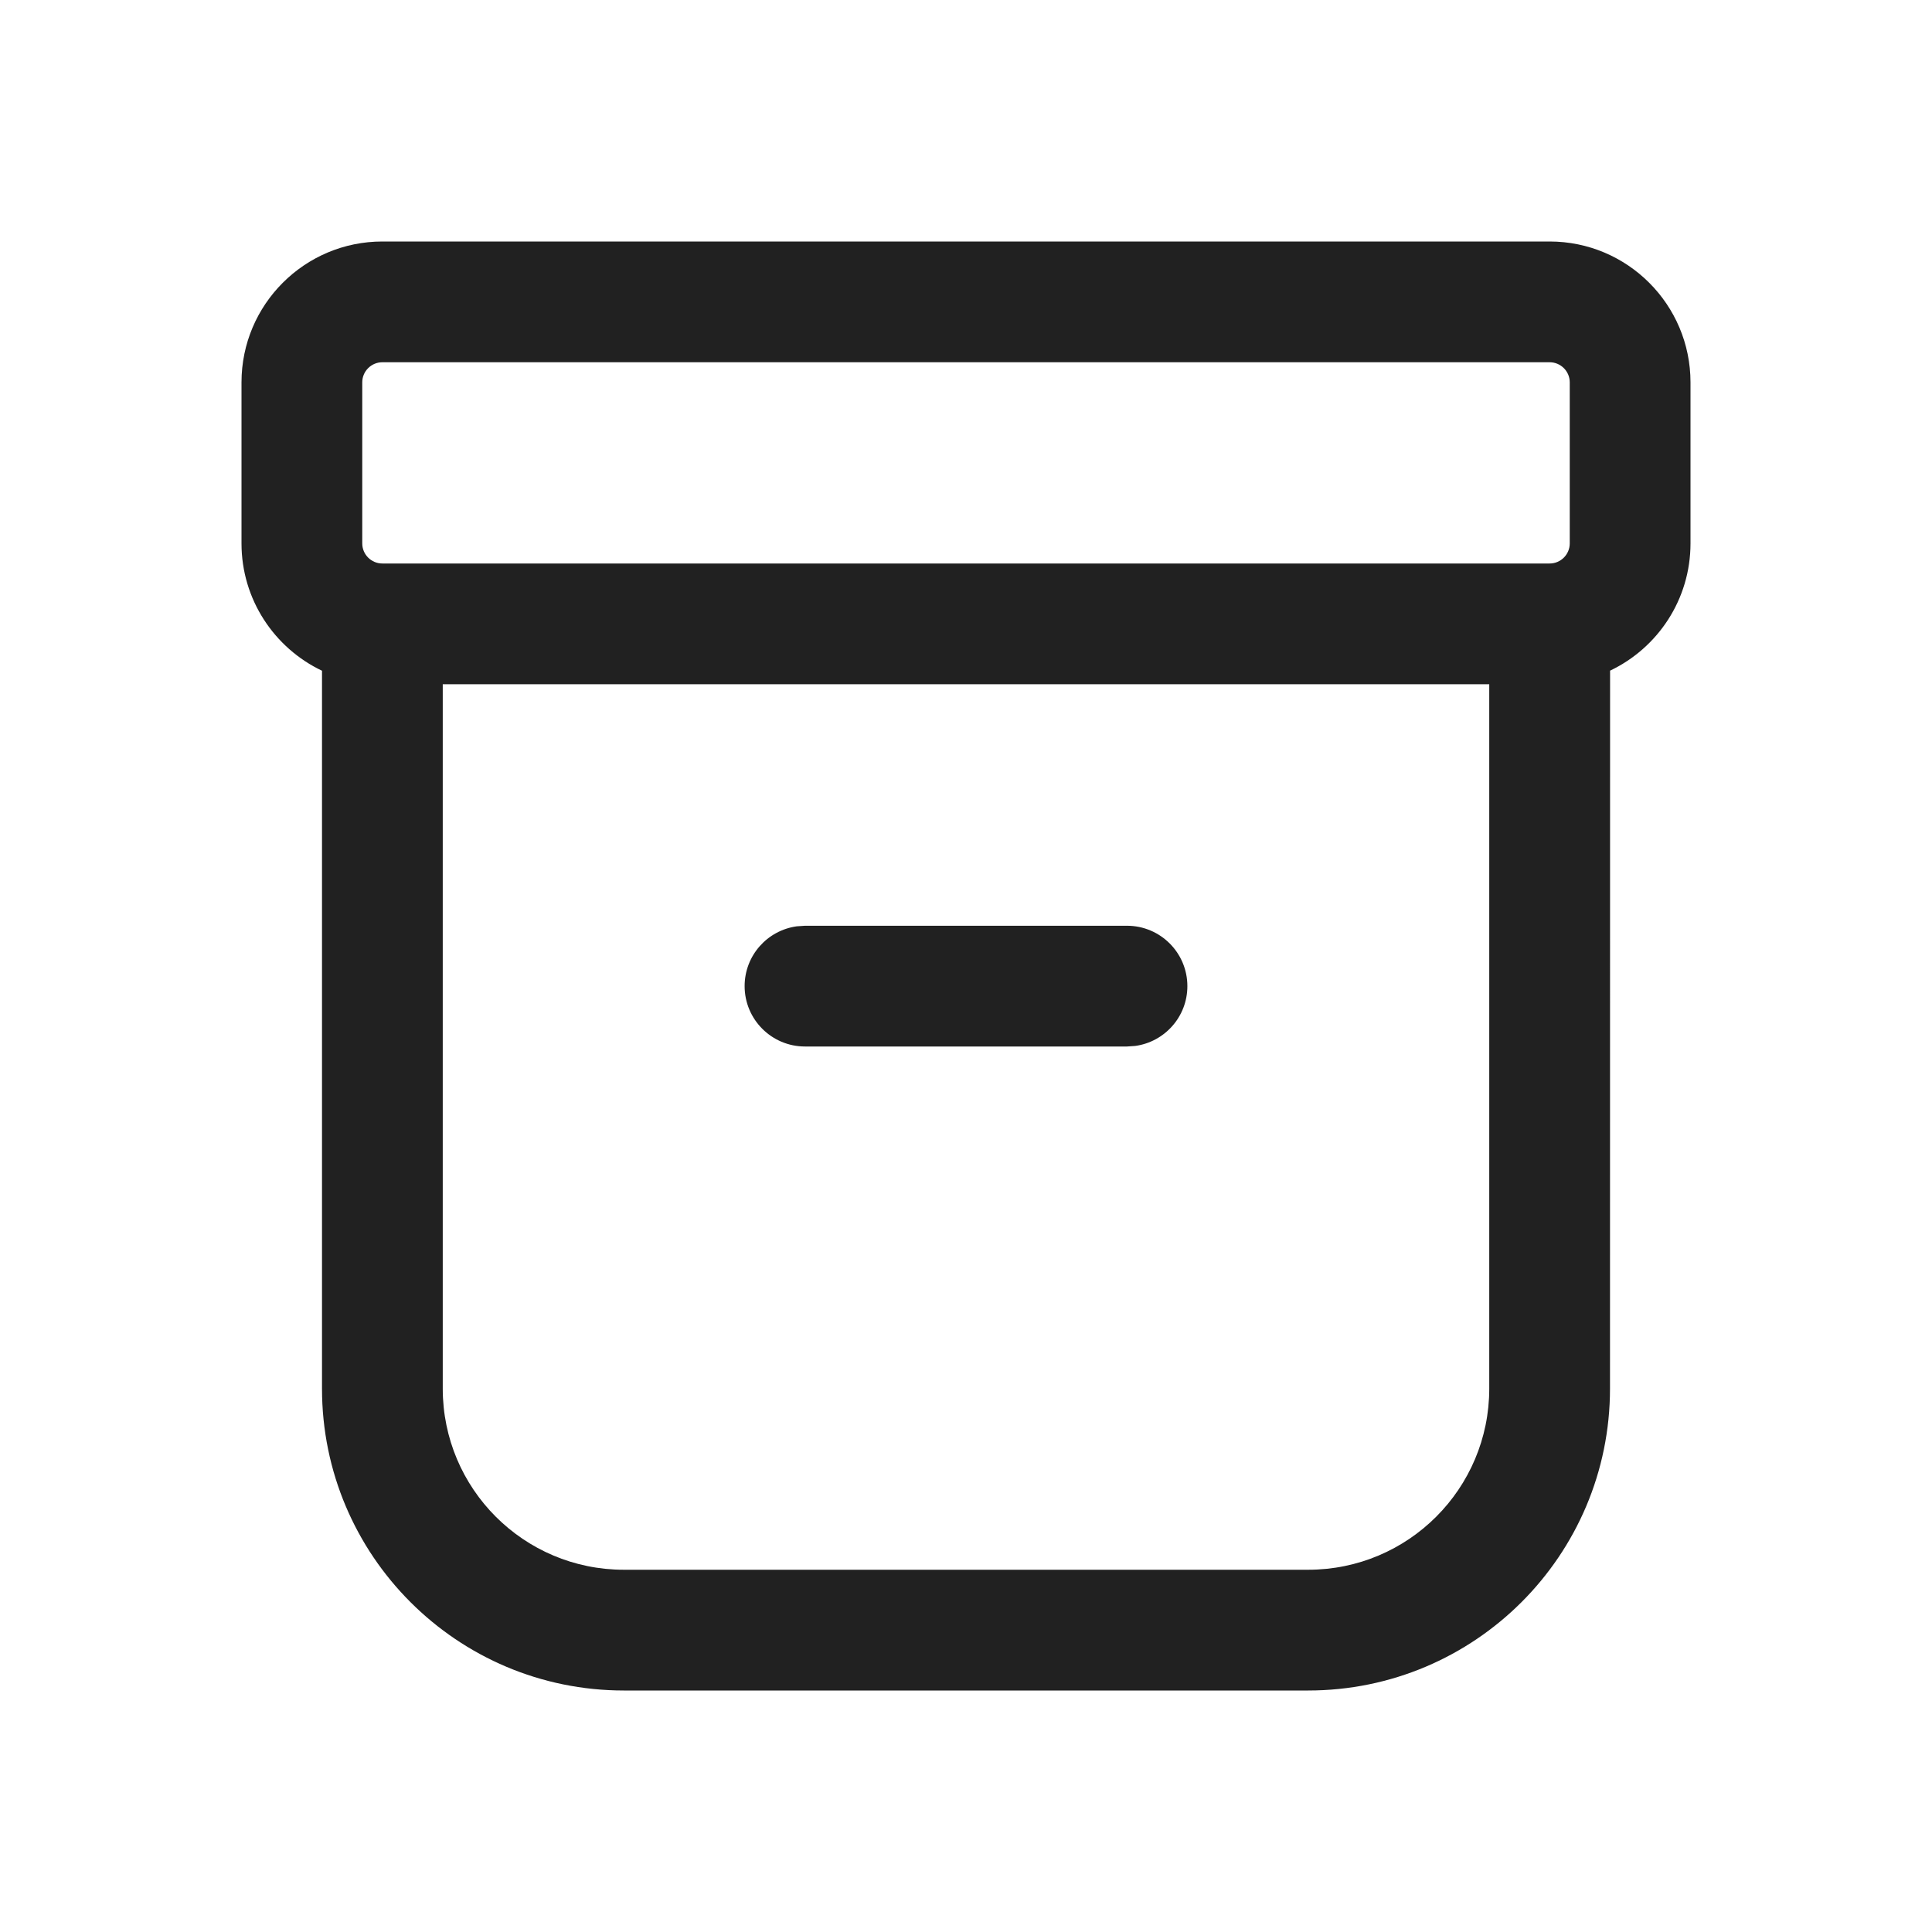 <?xml version="1.0" encoding="UTF-8"?>
<svg width="24px" height="24px" viewBox="0 0 24 24" version="1.1" xmlns="http://www.w3.org/2000/svg" xmlns:xlink="http://www.w3.org/1999/xlink">
    <!-- Generator: Sketch 59.1 (86144) - https://sketch.com -->
    <title>ic_fluent_archive_24_regular</title>
    <desc>Created with Sketch.</desc>
    <g id="🔍-Product-Icons" stroke="none" stroke-width="1" fill="none" fill-rule="evenodd">
        <g id="ic_fluent_archive_24_regular" fill="#212121" fill-rule="nonzero">
            <path d="M19.25,3 C20.216,3 21,3.784 21,4.75 L21,6.75 C21,7.448 20.592,8.05 20.001,8.331 L20,17.25 C20,19.321 18.321,21 16.25,21 L7.75,21 C5.679,21 4,19.321 4,17.25 L4,8.332 C3.409,8.051 3,7.448 3,6.75 L3,4.75 C3,3.784 3.784,3 4.75,3 L19.25,3 Z M18.5,8.5 L5.5,8.5 L5.5,17.25 C5.5,18.493 6.507,19.5 7.75,19.5 L16.25,19.5 C17.493,19.5 18.5,18.493 18.5,17.25 L18.5,8.5 Z M10,11.5 L14,11.5 C14.414,11.5 14.75,11.836 14.75,12.25 C14.75,12.63 14.468,12.943 14.102,12.993 L14,13 L10,13 C9.586,13 9.25,12.664 9.25,12.25 C9.25,11.87 9.532,11.557 9.898,11.507 L10,11.5 L14,11.5 L10,11.5 Z M19.25,4.5 L4.75,4.5 C4.612,4.5 4.5,4.612 4.5,4.75 L4.5,6.75 C4.5,6.888 4.612,7 4.75,7 L19.25,7 C19.388,7 19.5,6.888 19.5,6.75 L19.5,4.75 C19.5,4.612 19.388,4.5 19.25,4.5 Z" id="🎨-Color"></path>
        </g>
    </g>
</svg>